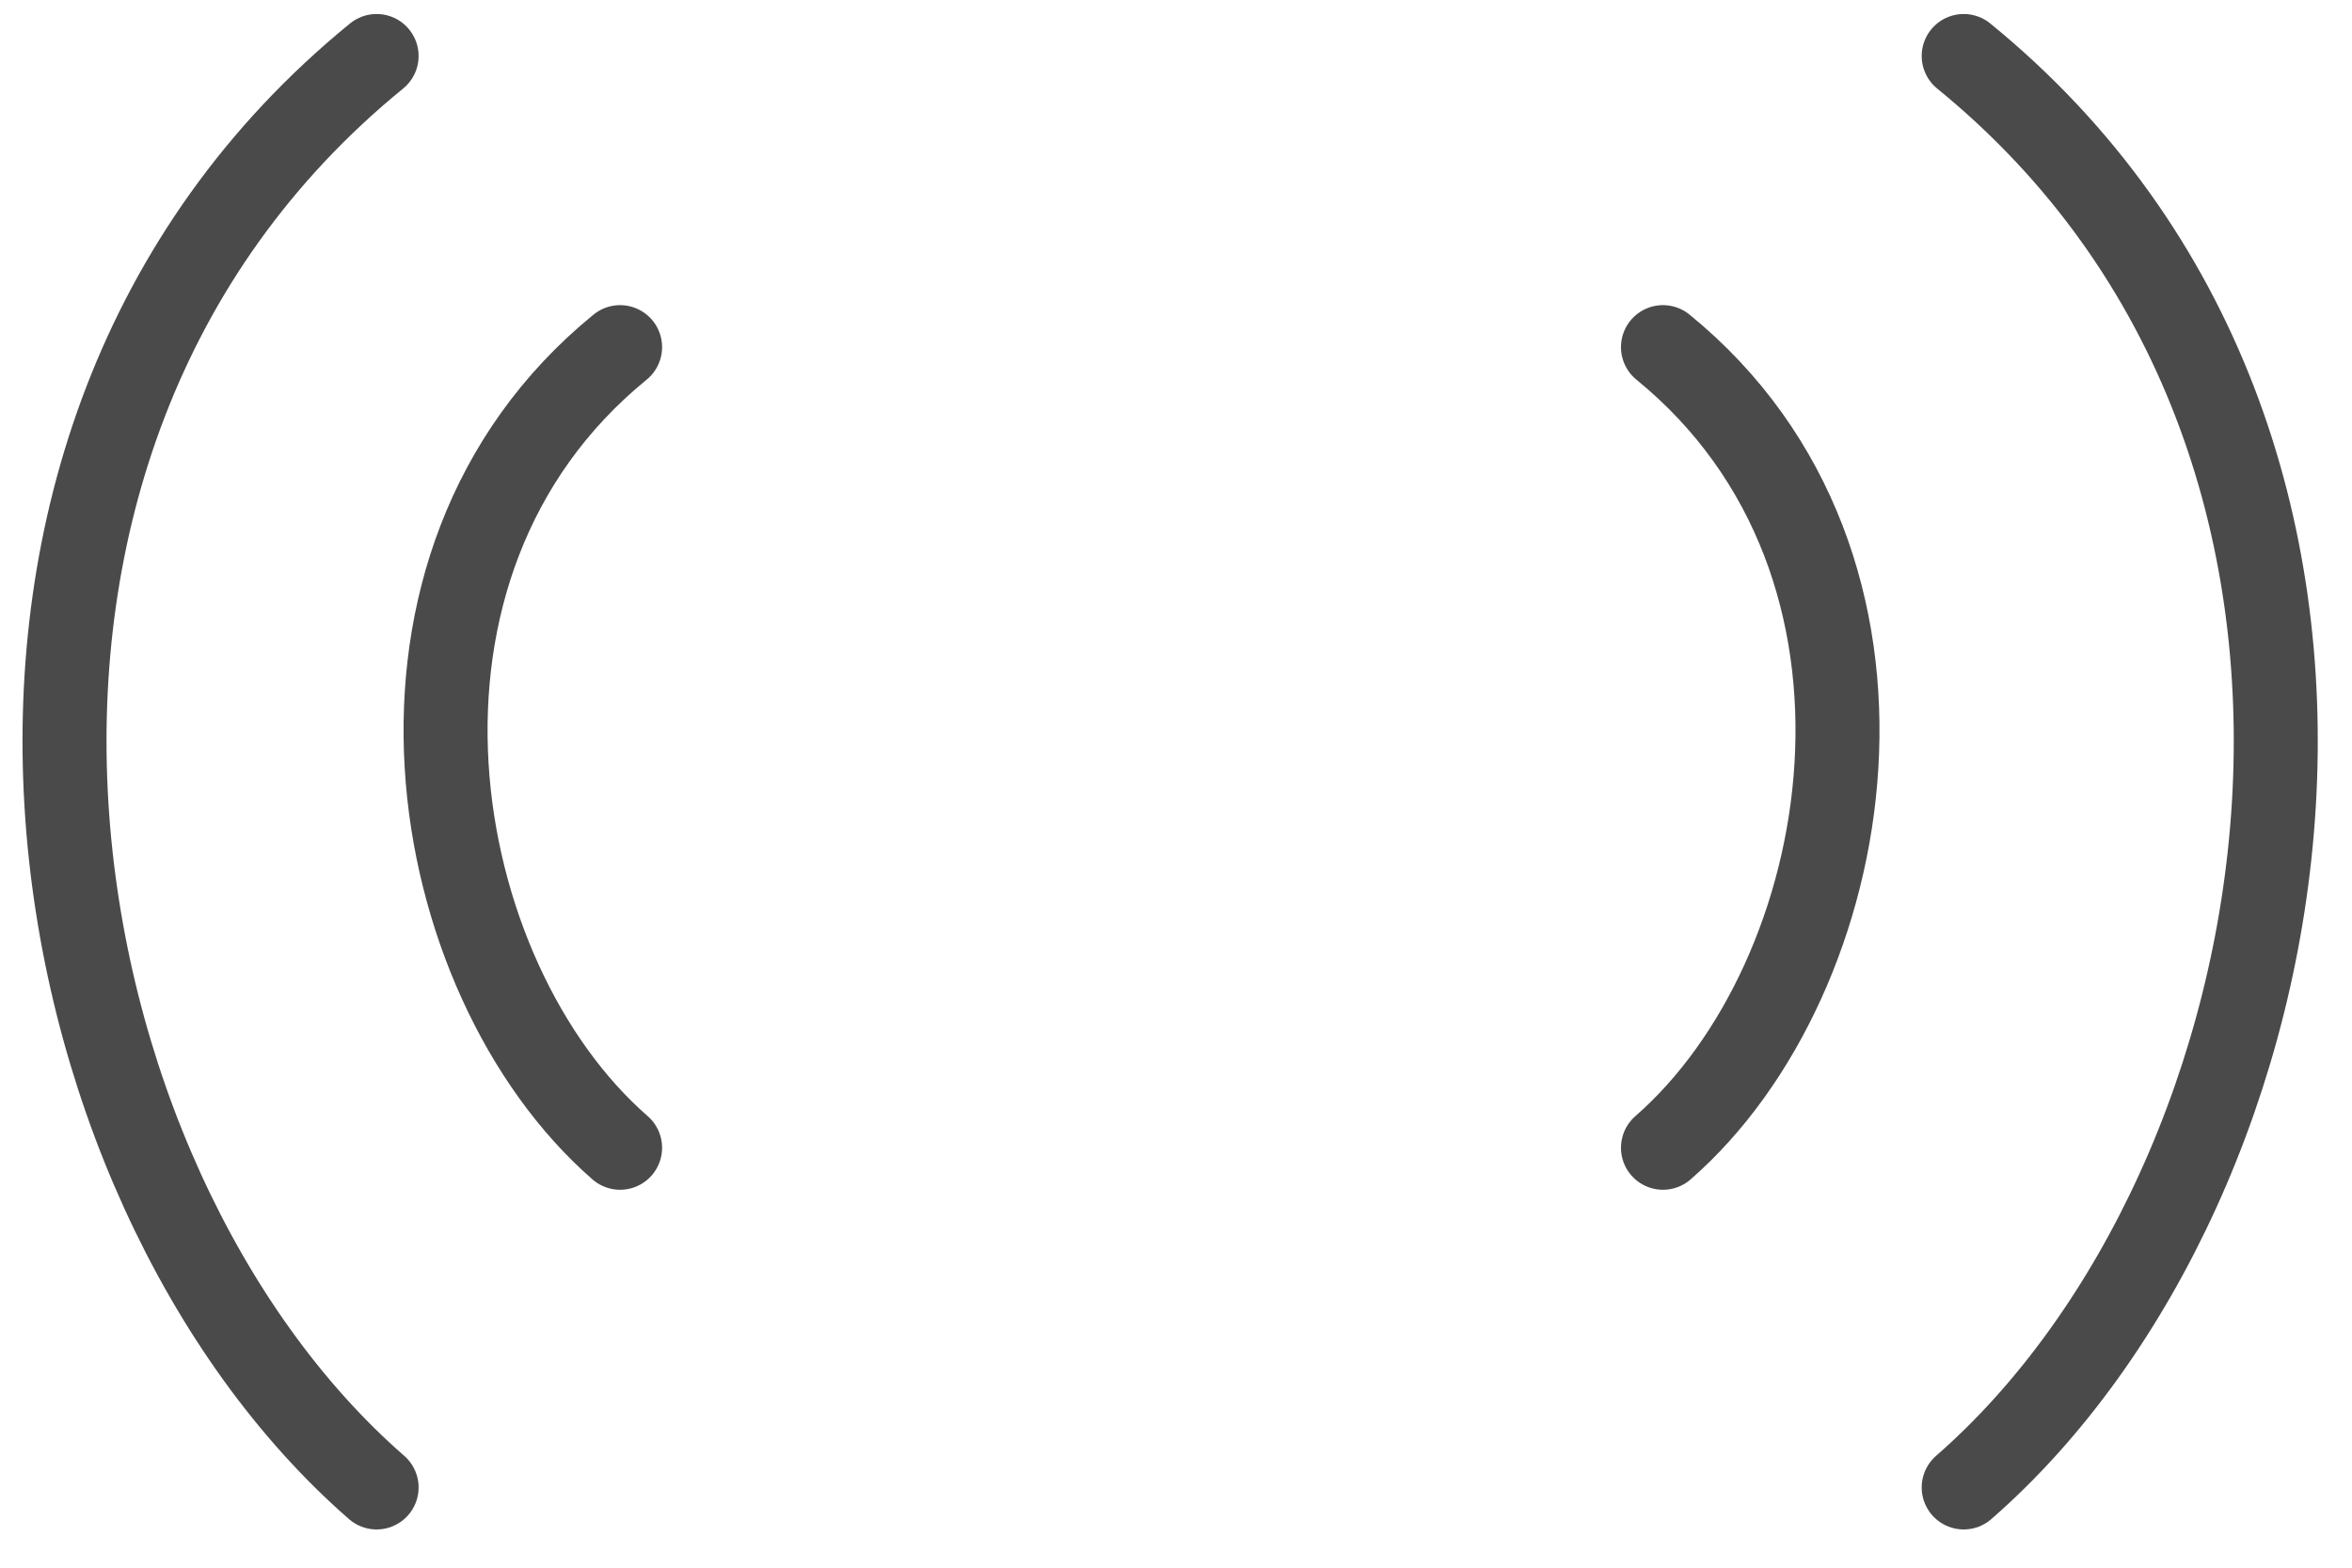 <?xml version="1.0" encoding="UTF-8" standalone="no"?>
<svg width="42px" height="28px" viewBox="0 0 42 28" version="1.1" xmlns="http://www.w3.org/2000/svg" xmlns:xlink="http://www.w3.org/1999/xlink">
    <!-- Generator: sketchtool 3.8.3 (29802) - http://www.bohemiancoding.com/sketch -->
    <title>80CFD3AD-FC86-44F1-9E28-766C5851D19B</title>
    <desc>Created with sketchtool.</desc>
    <defs>
        <ellipse id="path-1" cx="19.477" cy="12.467" rx="6.433" ry="6.4"></ellipse>
        <mask id="mask-2" maskContentUnits="userSpaceOnUse" maskUnits="objectBoundingBox" x="0" y="0" width="12.866" height="12.8" fill="white">
            <use xlink:href="#path-1"></use>
        </mask>
    </defs>
    <g id="Symbols" stroke="none" stroke-width="1" fill="none" fill-rule="evenodd">
        <g id="icons/Endpoint-Types" transform="translate(-7, -14)">
            <g id="icons/Endpoint-Type">
                <g id="Group" transform="translate(8, 15)">
                    <use id="Combined-Shape" stroke="#464646" mask="url(#mask-2)" stroke-width="3" xlink:href="#path-1"></use>
                    <path d="M28.696,5.2 C33.478,9.1 32.174,16.467 28.696,19.5" id="Path-1" stroke="#4A4A4A" stroke-width="1.5" stroke-linecap="round"></path>
                    <path d="M34.066,0 C42.617,6.973 40.285,20.143 34.066,25.567" id="Path-1" stroke="#4A4A4A" stroke-width="1.5" stroke-linecap="round"></path>
                    <path d="M6.957,5.2 C11.739,9.1 10.435,16.467 6.957,19.5" id="Path-1" stroke="#4A4A4A" stroke-width="1.5" stroke-linecap="round" transform="translate(8.515, 12.35) scale(-1, 1) translate(-8.515, -12.35) "></path>
                    <path d="M0.153,0 C8.704,6.973 6.372,20.143 0.153,25.567" id="Path-1" stroke="#4A4A4A" stroke-width="1.5" stroke-linecap="round" transform="translate(2.939, 12.783) scale(-1, 1) translate(-2.939, -12.783) "></path>
                </g>
            </g>
        </g>
    </g>
</svg>